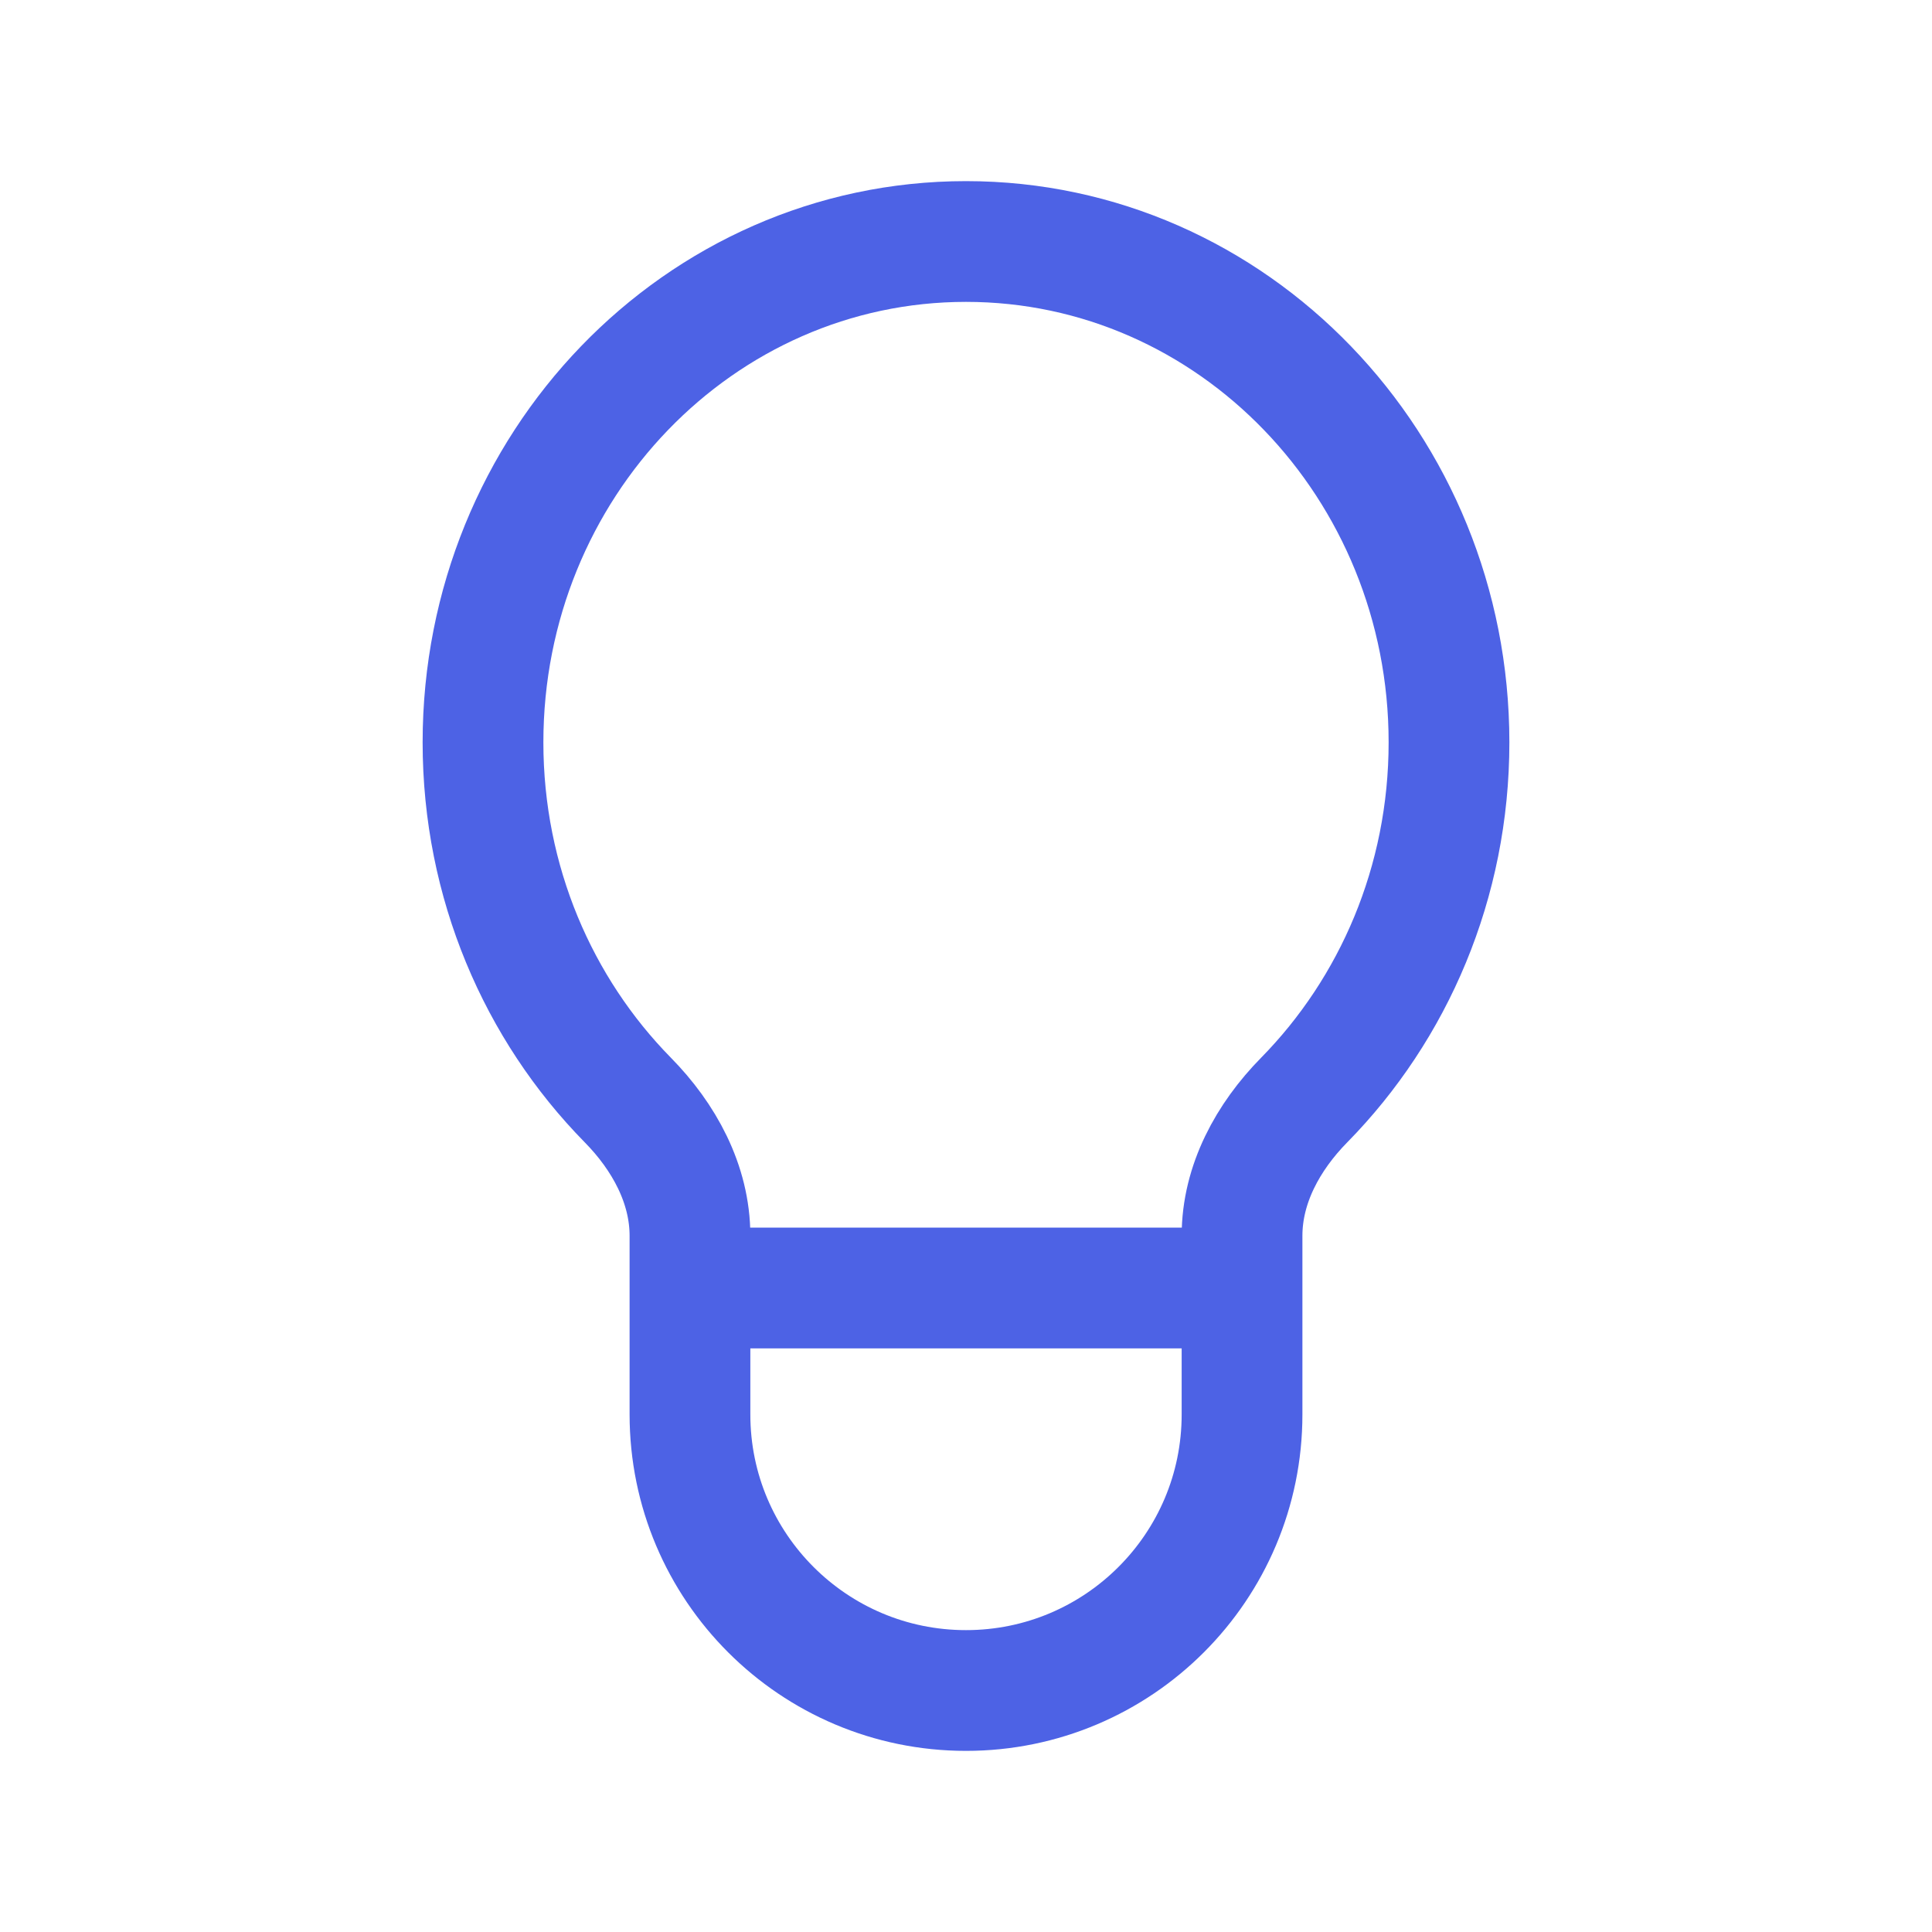 <svg xmlns="http://www.w3.org/2000/svg" width="20" height="20" viewBox="0 0 24 24" fill="none">
  <path d="M8.571 16V17.571C8.571 19.465 10.107 21 12 21V21C13.893 21 15.429 19.465 15.429 17.571V16M8.571 16V15.351C8.571 14.709 8.248 14.121 7.798 13.664C6.688 12.534 6 10.962 6 9.222C6 5.786 8.686 3 12 3C15.314 3 18 5.786 18 9.222C18 10.962 17.312 12.534 16.202 13.664C15.752 14.121 15.429 14.709 15.429 15.351V16M8.571 16H15.429" stroke="#4D62E5" stroke-width="1.5" stroke-linecap="round" stroke-linejoin="round"/>
</svg>
